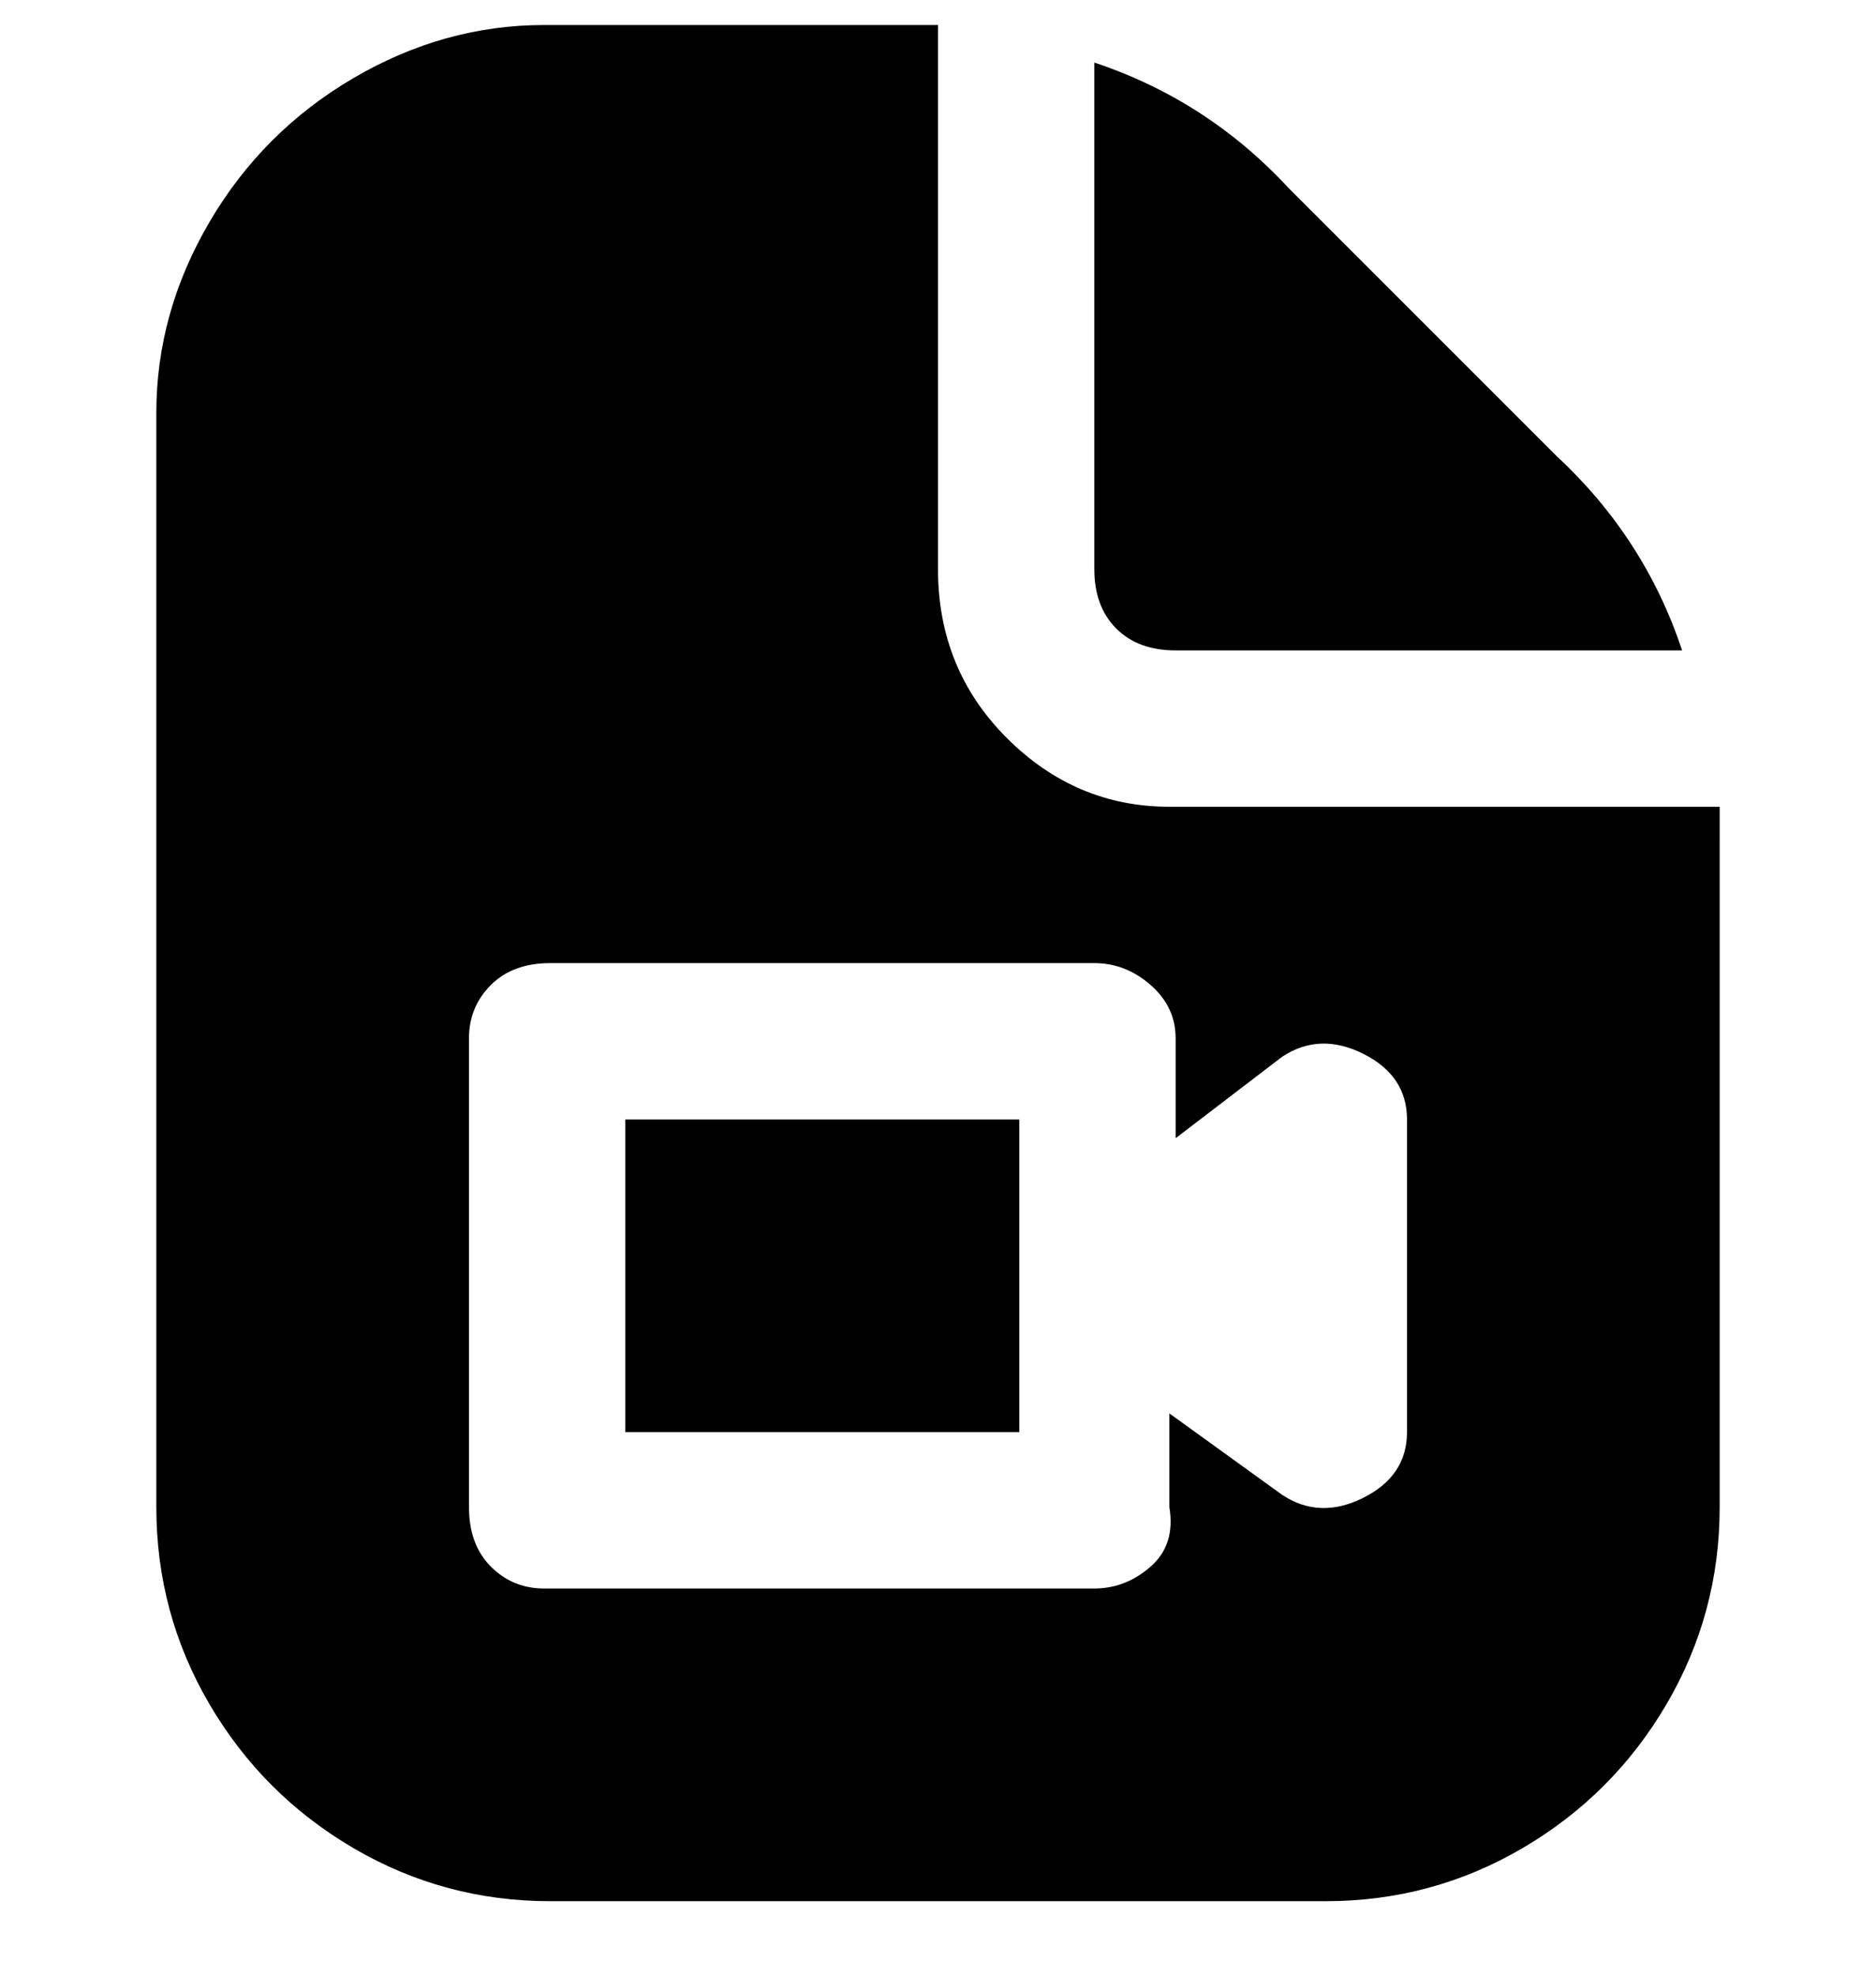 <svg viewBox="0 0 300 316" xmlns="http://www.w3.org/2000/svg"><path d="M175 91V10q18 6 31 20l43 43q14 13 20 31h-81q-6 0-9.5-3.5T175 91zm-75 138h63v-50h-63v50zm175-94v106q0 17-8.5 31.5t-23 23Q229 304 212 304H88q-17 0-31.5-8.5t-23-23Q25 258 25 241V66q0-16 8.5-30.5t23-23Q71 4 87 4h63v87q0 16 11 27t26 11h88v6zm-50 44q0-7-7-10.5t-13 .5l-17 13v-16q0-5-4-8.5t-9-3.5H88q-6 0-9.5 3.5T75 166v75q0 6 3.5 9.5T87 254h88q5 0 9-3.5t3-9.5v-15l18 13q6 4 13 .5t7-10.5v-50z"/></svg>